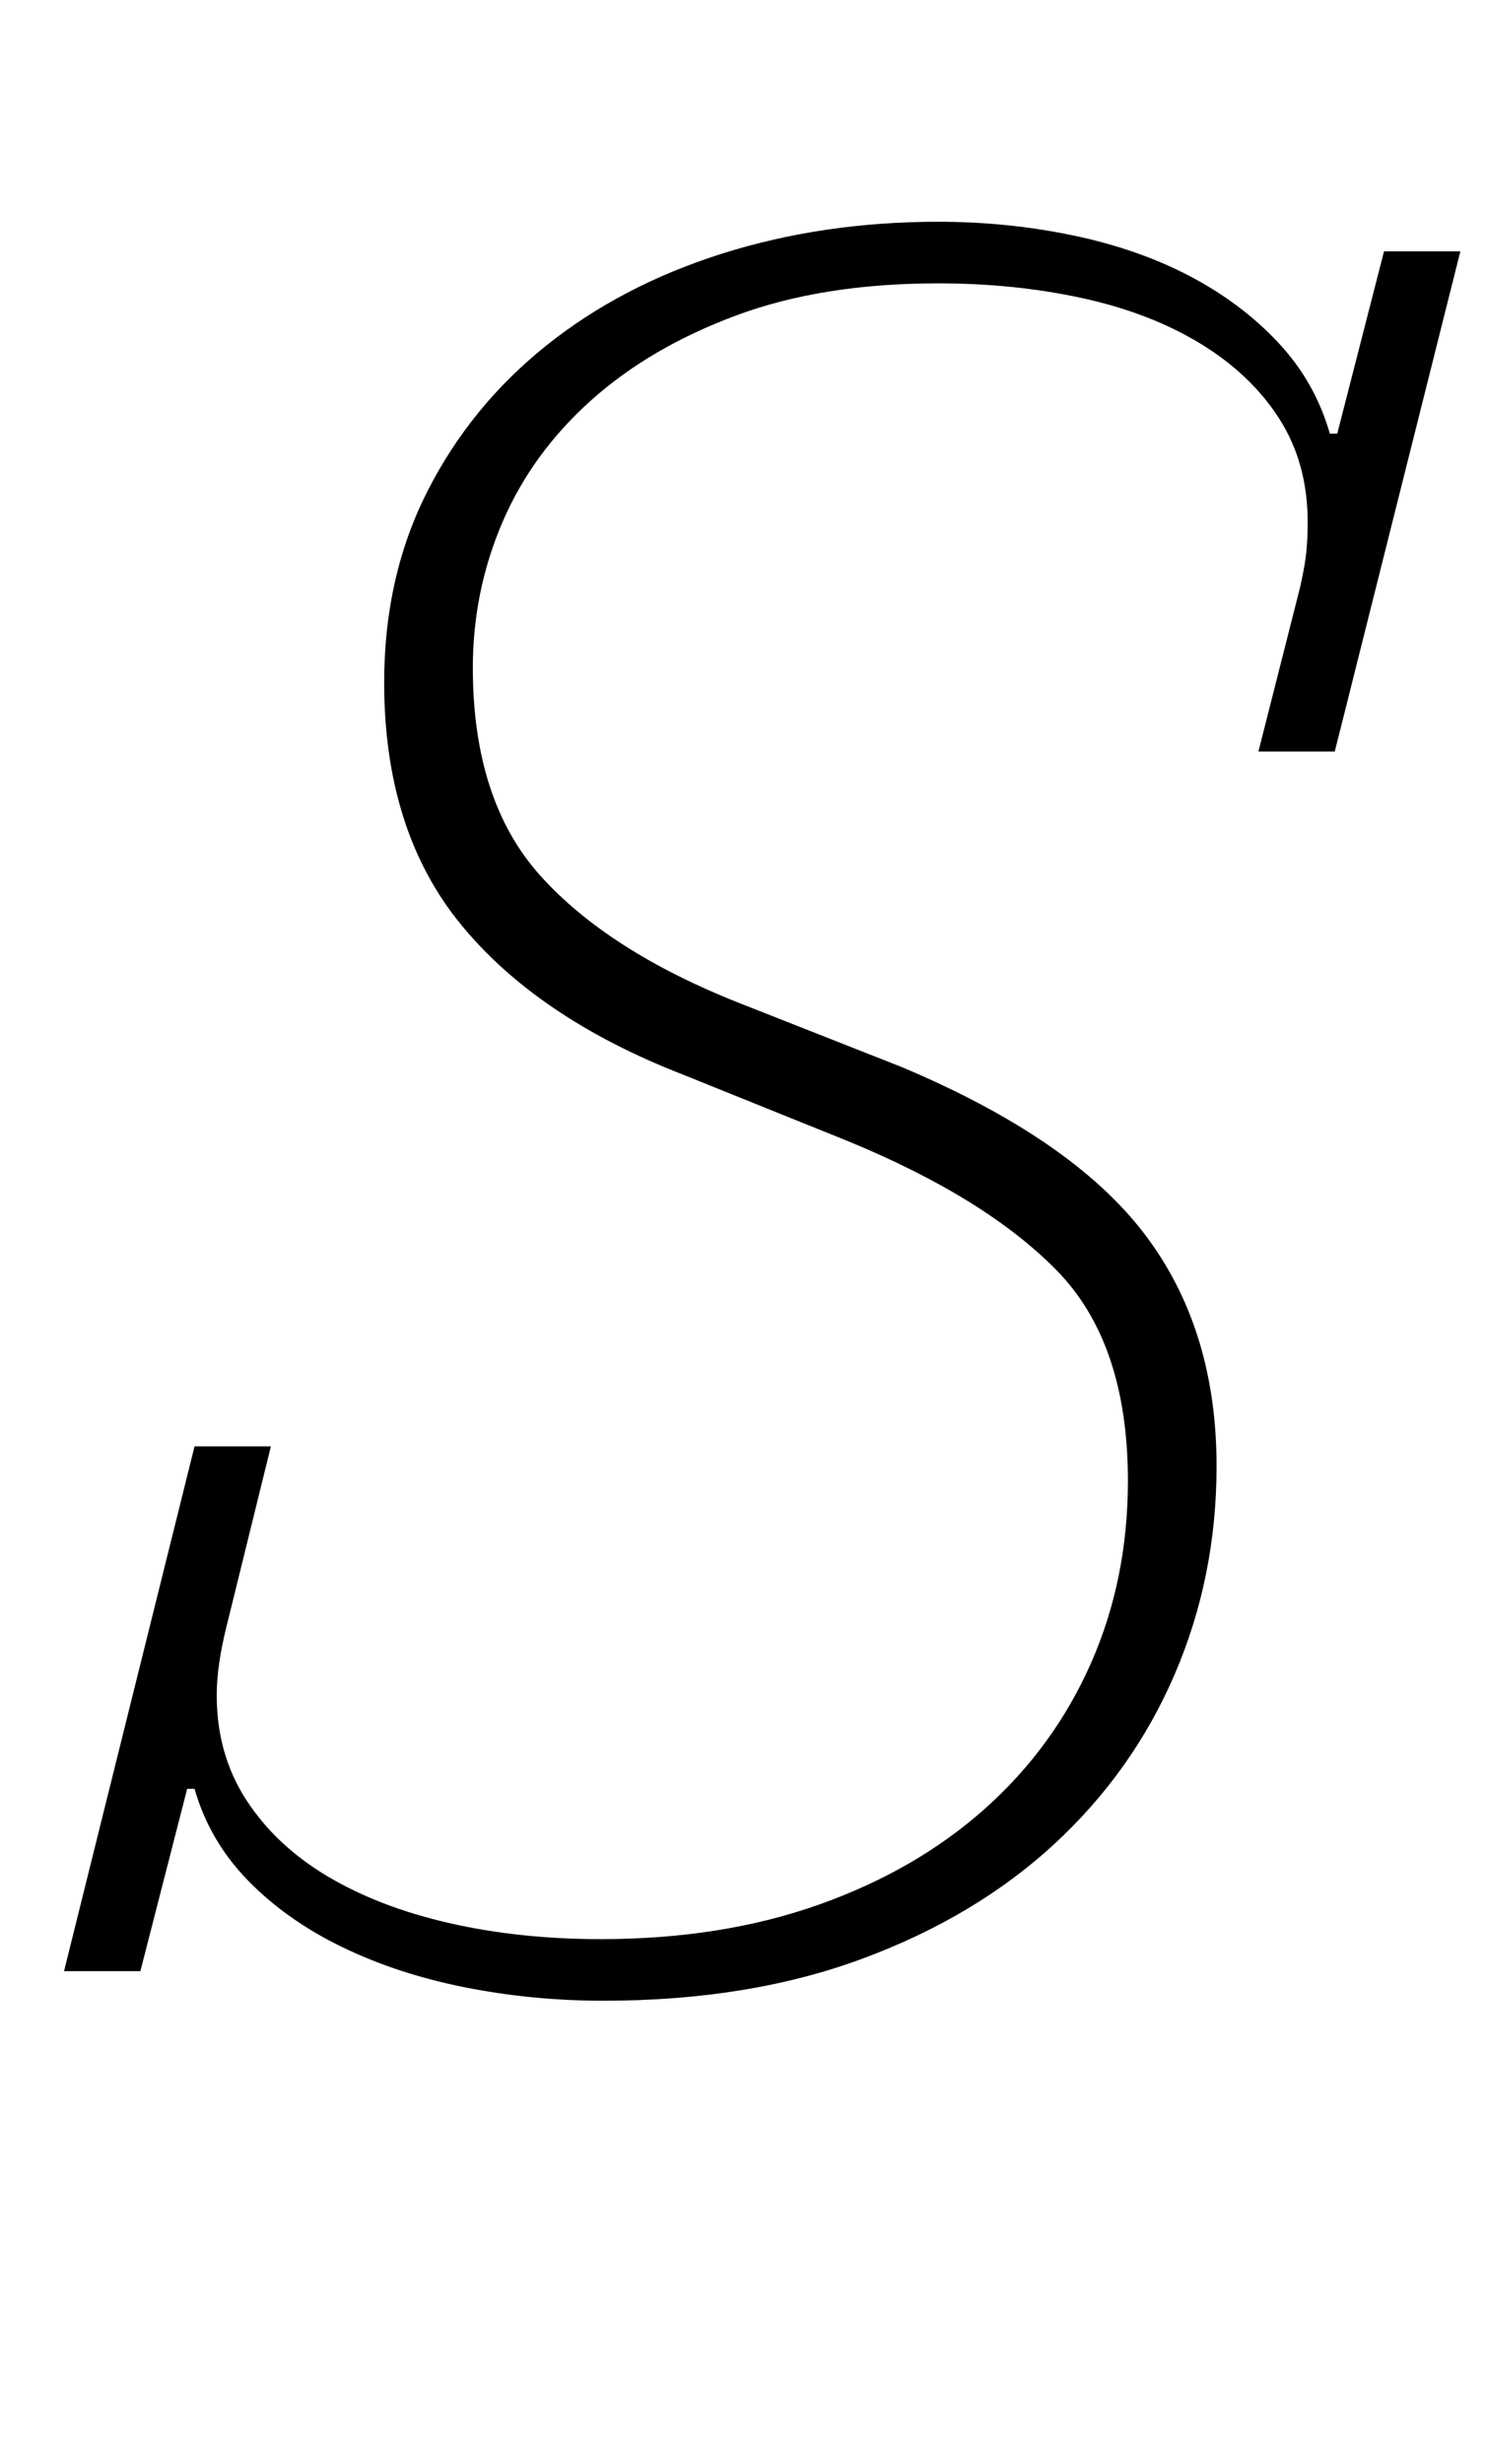 <?xml version="1.0" standalone="no"?>
<!DOCTYPE svg PUBLIC "-//W3C//DTD SVG 1.1//EN" "http://www.w3.org/Graphics/SVG/1.1/DTD/svg11.dtd" >
<svg xmlns="http://www.w3.org/2000/svg" xmlns:xlink="http://www.w3.org/1999/xlink" version="1.1" viewBox="-10 0 603 1000">
  <g transform="matrix(1 0 0 -1 0 800)">
   <path fill="currentColor"
d="M235 -12q-29 0 -56.5 5.5t-50 16.5t-38 27t-21.5 37h-3l-19 -74h-31l53 213h31l-18 -73q-4 -16 -4 -28q0 -24 12 -42.5t33 -31t49.5 -19t61.5 -6.5q49 0 88.5 14t67.5 39t43 59t15 74q0 56 -29 85.5t-85 52.5l-67 27q-59 23 -90 61t-31 98q0 43 17.5 77.5t48 59
t71.5 37.5t88 13q28 0 54.5 -5.5t47.5 -16.5t36 -27t21 -37h3l19 74h31l-51 -203h-31l17 67q2 9 2.5 14.5t0.5 11.5q0 24 -11.5 42t-32 30.5t-48 18.5t-58.5 6q-47 0 -82 -13t-59 -34.5t-36 -49.5t-12 -59q0 -54 27.5 -84.5t80.5 -51.5l66 -26q69 -29 98.5 -67.5t29.5 -94.5
q0 -45 -17 -84.5t-49 -69t-78 -46.5t-105 -17z" />
  </g>

</svg>
